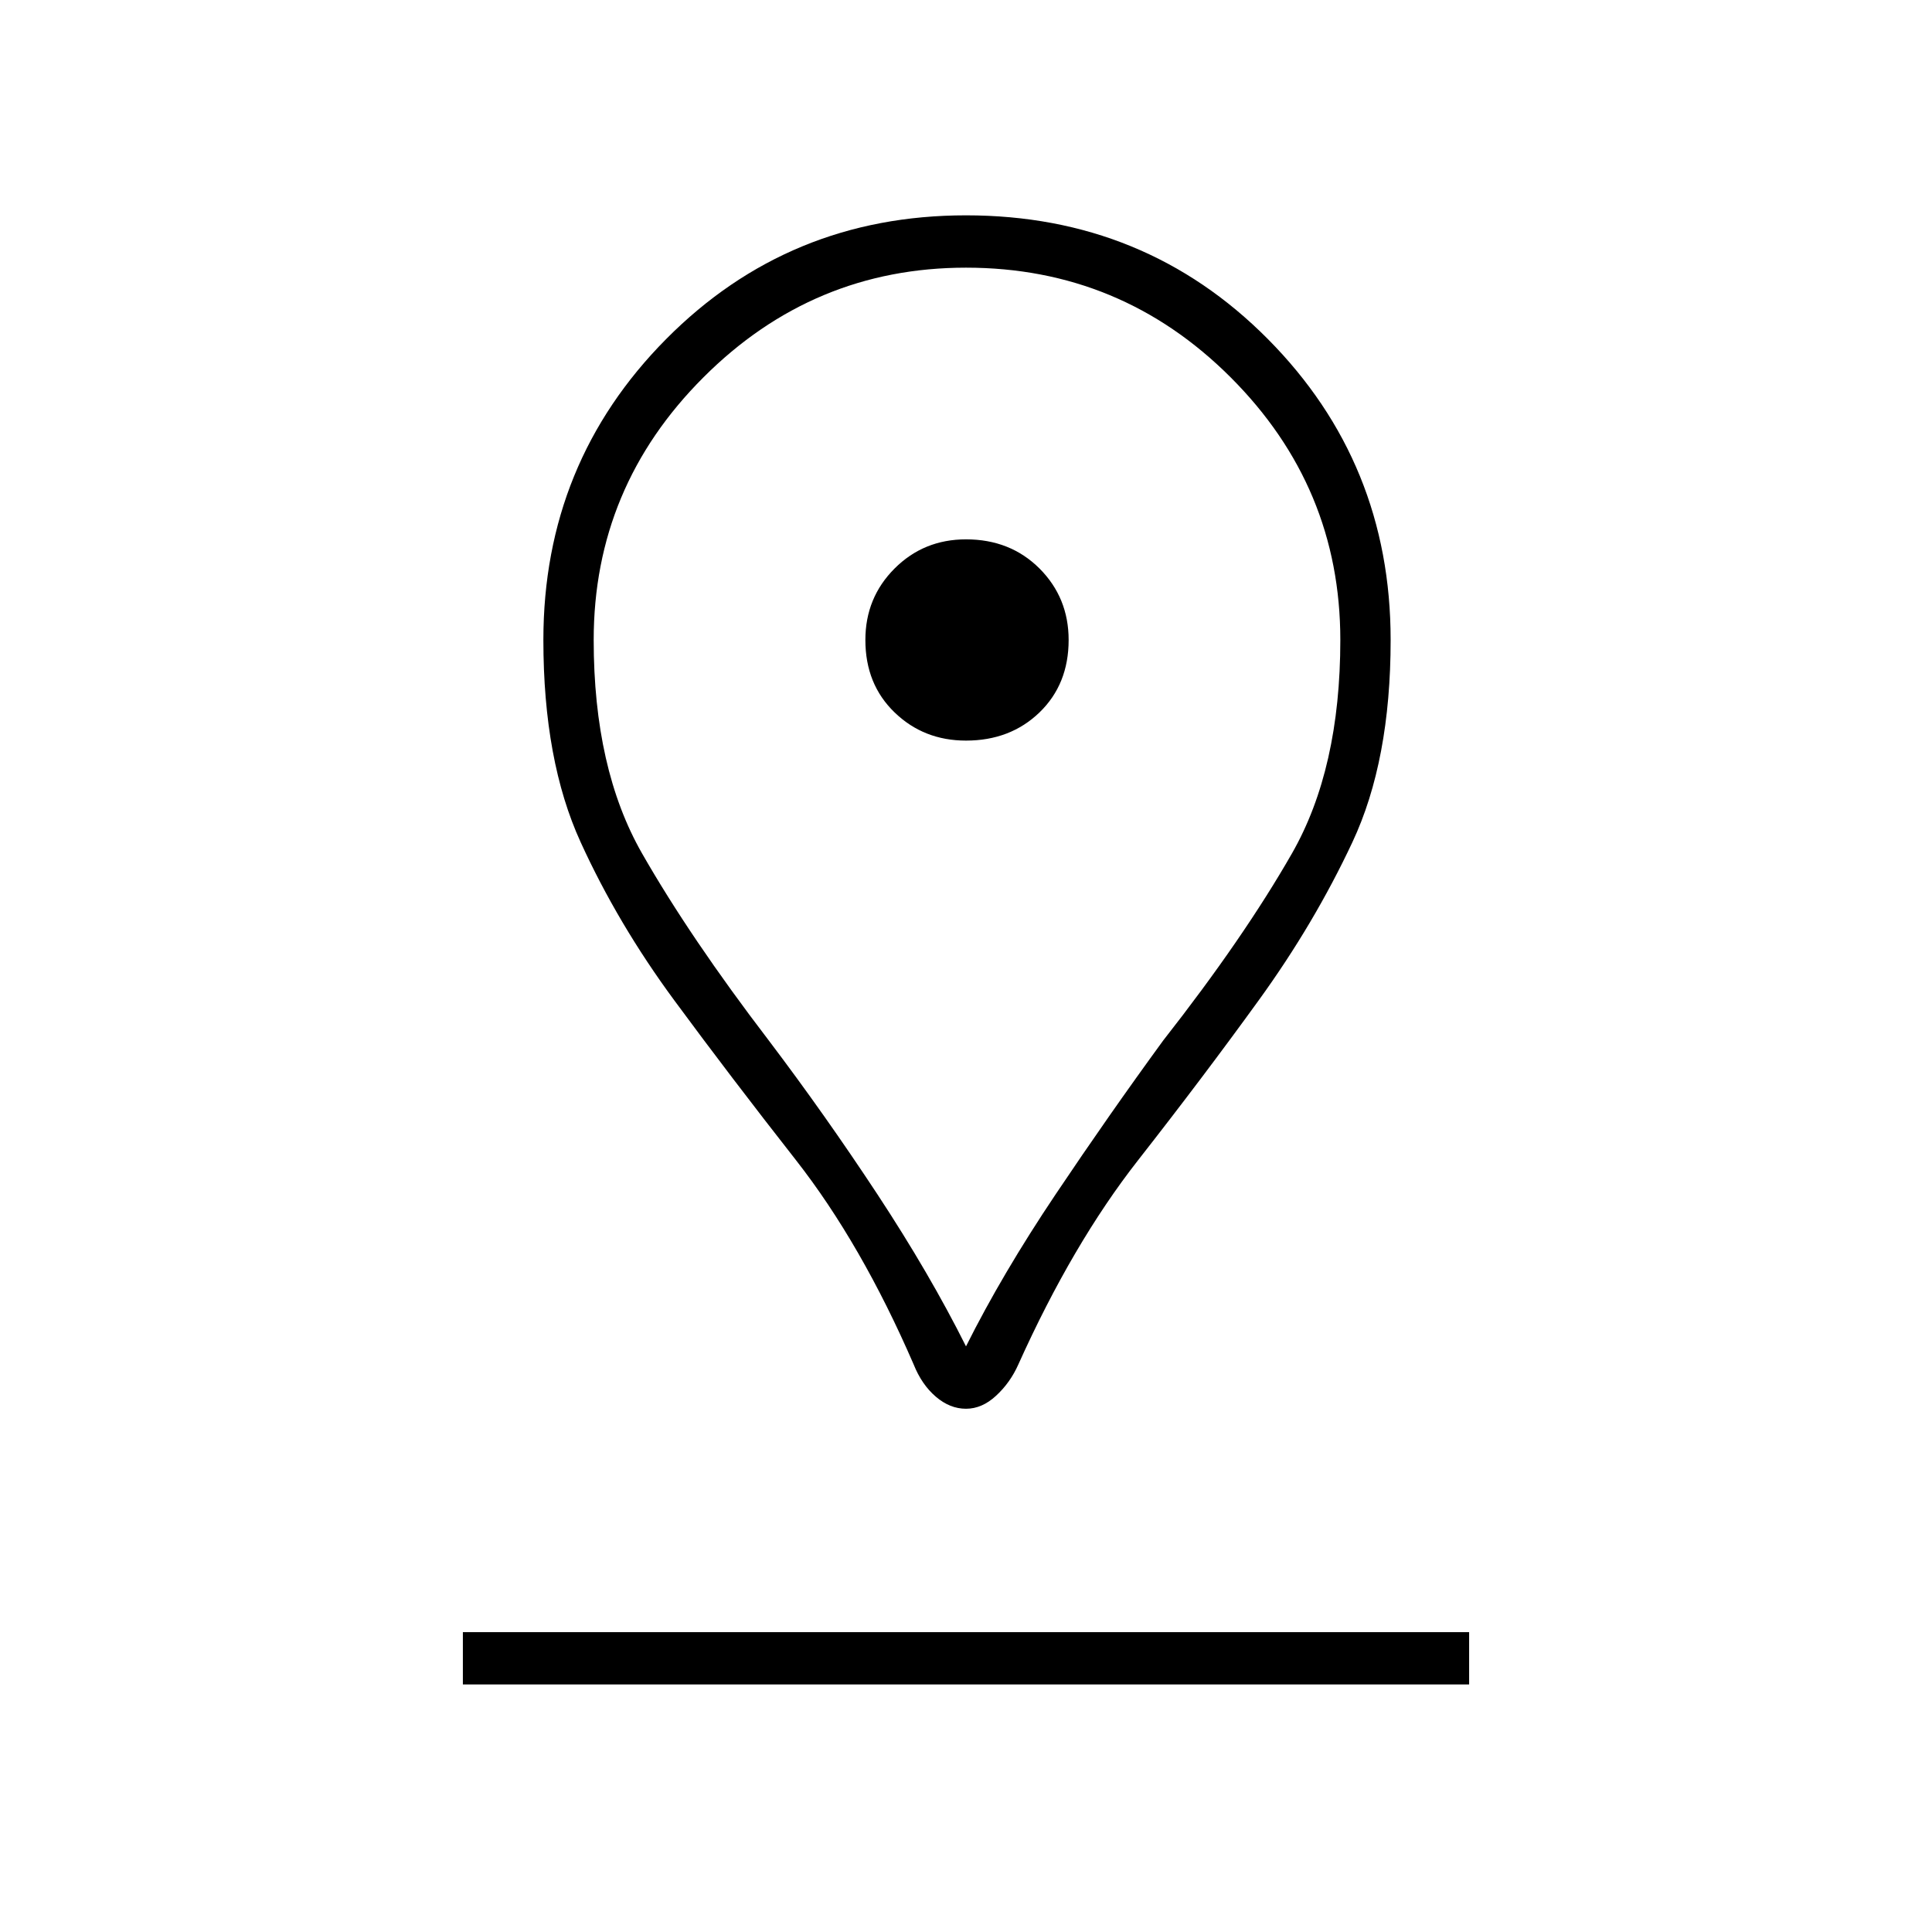 <svg xmlns="http://www.w3.org/2000/svg" height="24" width="24"><path d="M12 16.725Q12.45 15.825 13.113 14.837Q13.775 13.85 14.45 12.925Q15.45 11.65 16.05 10.6Q16.65 9.55 16.65 7.95Q16.65 6.05 15.288 4.688Q13.925 3.325 12 3.325Q10.1 3.325 8.738 4.688Q7.375 6.05 7.375 7.95Q7.375 9.55 7.975 10.6Q8.575 11.65 9.55 12.925Q10.25 13.85 10.9 14.837Q11.55 15.825 12 16.725ZM12 17.5Q11.8 17.5 11.625 17.35Q11.45 17.2 11.35 16.95Q10.7 15.45 9.888 14.412Q9.075 13.375 8.375 12.425Q7.675 11.475 7.213 10.462Q6.75 9.45 6.75 7.95Q6.75 5.75 8.275 4.212Q9.8 2.675 12 2.675Q14.225 2.675 15.75 4.212Q17.275 5.75 17.275 7.95Q17.275 9.45 16.8 10.462Q16.325 11.475 15.637 12.425Q14.95 13.375 14.138 14.412Q13.325 15.45 12.65 16.95Q12.55 17.175 12.375 17.337Q12.2 17.5 12 17.5ZM12 9.2Q12.55 9.2 12.913 8.85Q13.275 8.5 13.275 7.95Q13.275 7.425 12.913 7.062Q12.55 6.7 12 6.7Q11.475 6.7 11.113 7.062Q10.75 7.425 10.75 7.95Q10.75 8.5 11.113 8.85Q11.475 9.2 12 9.2ZM5.75 20.925H18.25V20.275H5.75ZM12 7.95Q12 7.95 12 7.95Q12 7.95 12 7.95Q12 7.95 12 7.95Q12 7.95 12 7.95Q12 7.95 12 7.95Q12 7.95 12 7.95Q12 7.95 12 7.95Q12 7.95 12 7.95Q12 7.95 12 7.95Q12 7.95 12 7.95Q12 7.95 12 7.95Q12 7.95 12 7.95Z"/></svg>